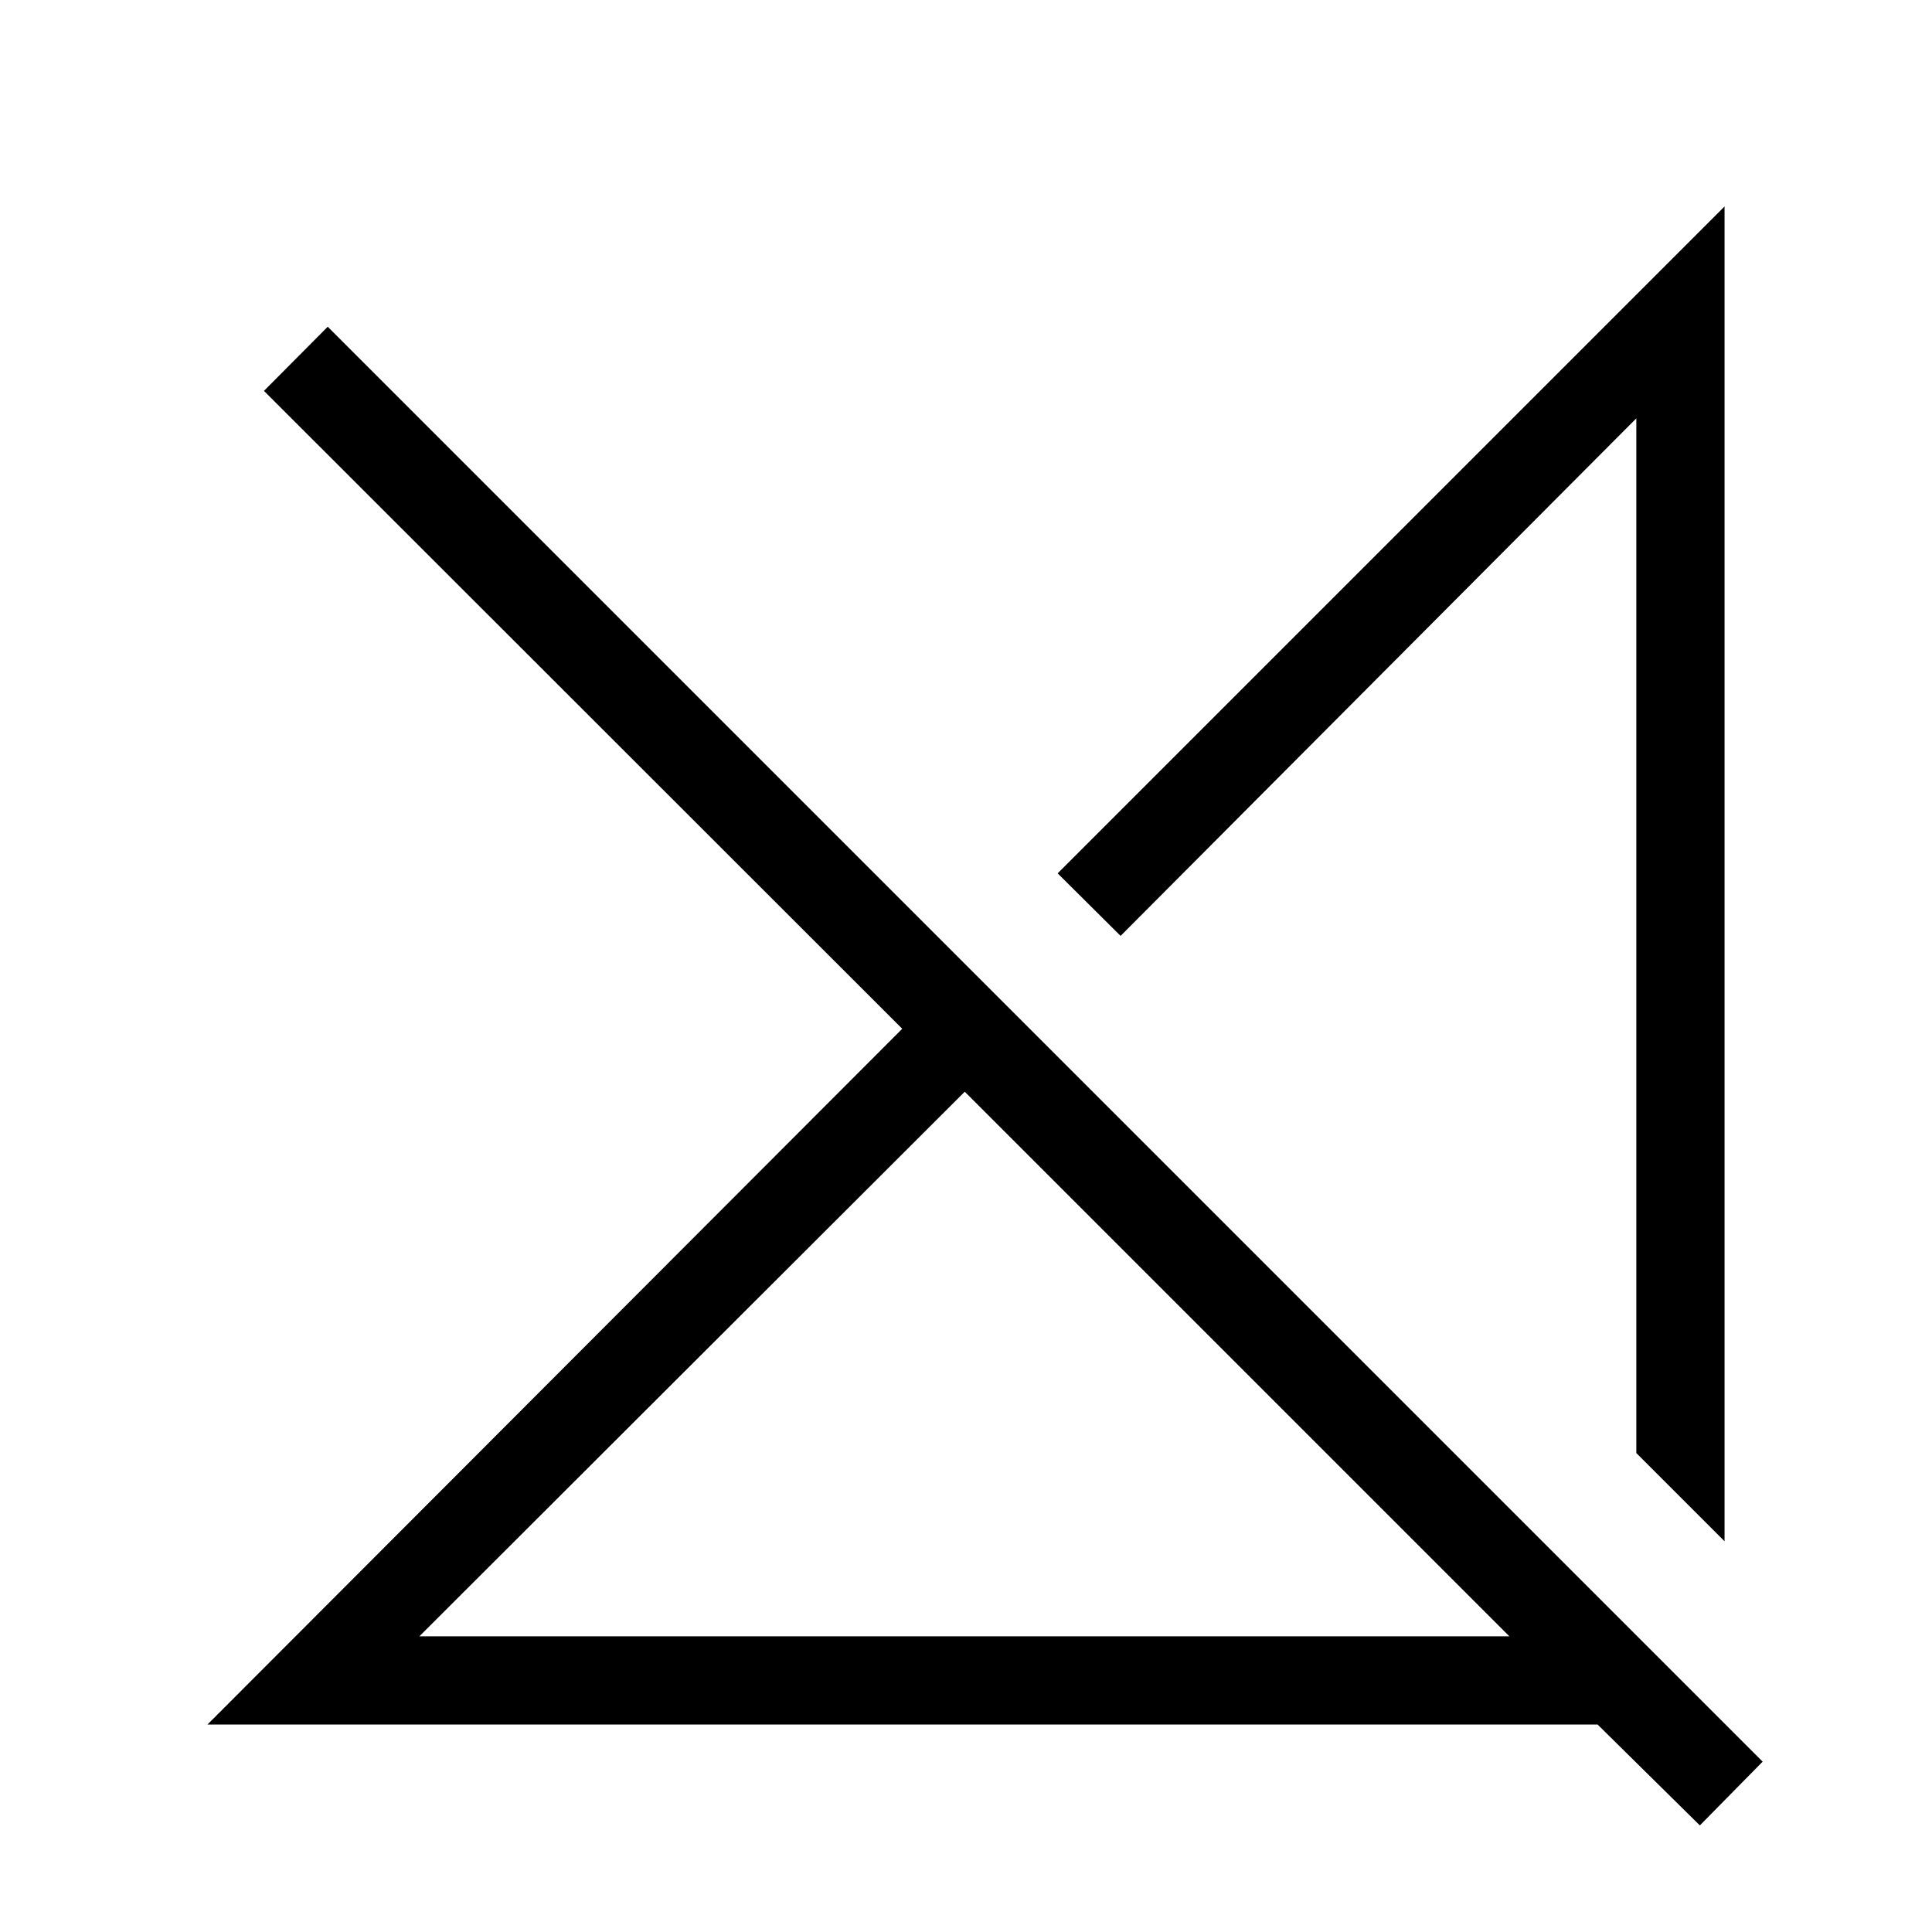 <svg xmlns="http://www.w3.org/2000/svg" height="48" viewBox="0 -960 960 960" width="48"><path d="M208.38-146.92H750L479.38-417.54l-271 270.62Zm636.27 93.96-50.8-50.12H103.08l345.23-345.73-317.15-316.96 31.69-31.88 713 713-31.2 31.69Zm12.27-141.2L813.08-238v-514.12L556.81-494.96l-31.27-31.08 331.38-331.38v663.26ZM685-366.89Zm-70 84.35Z"/></svg>